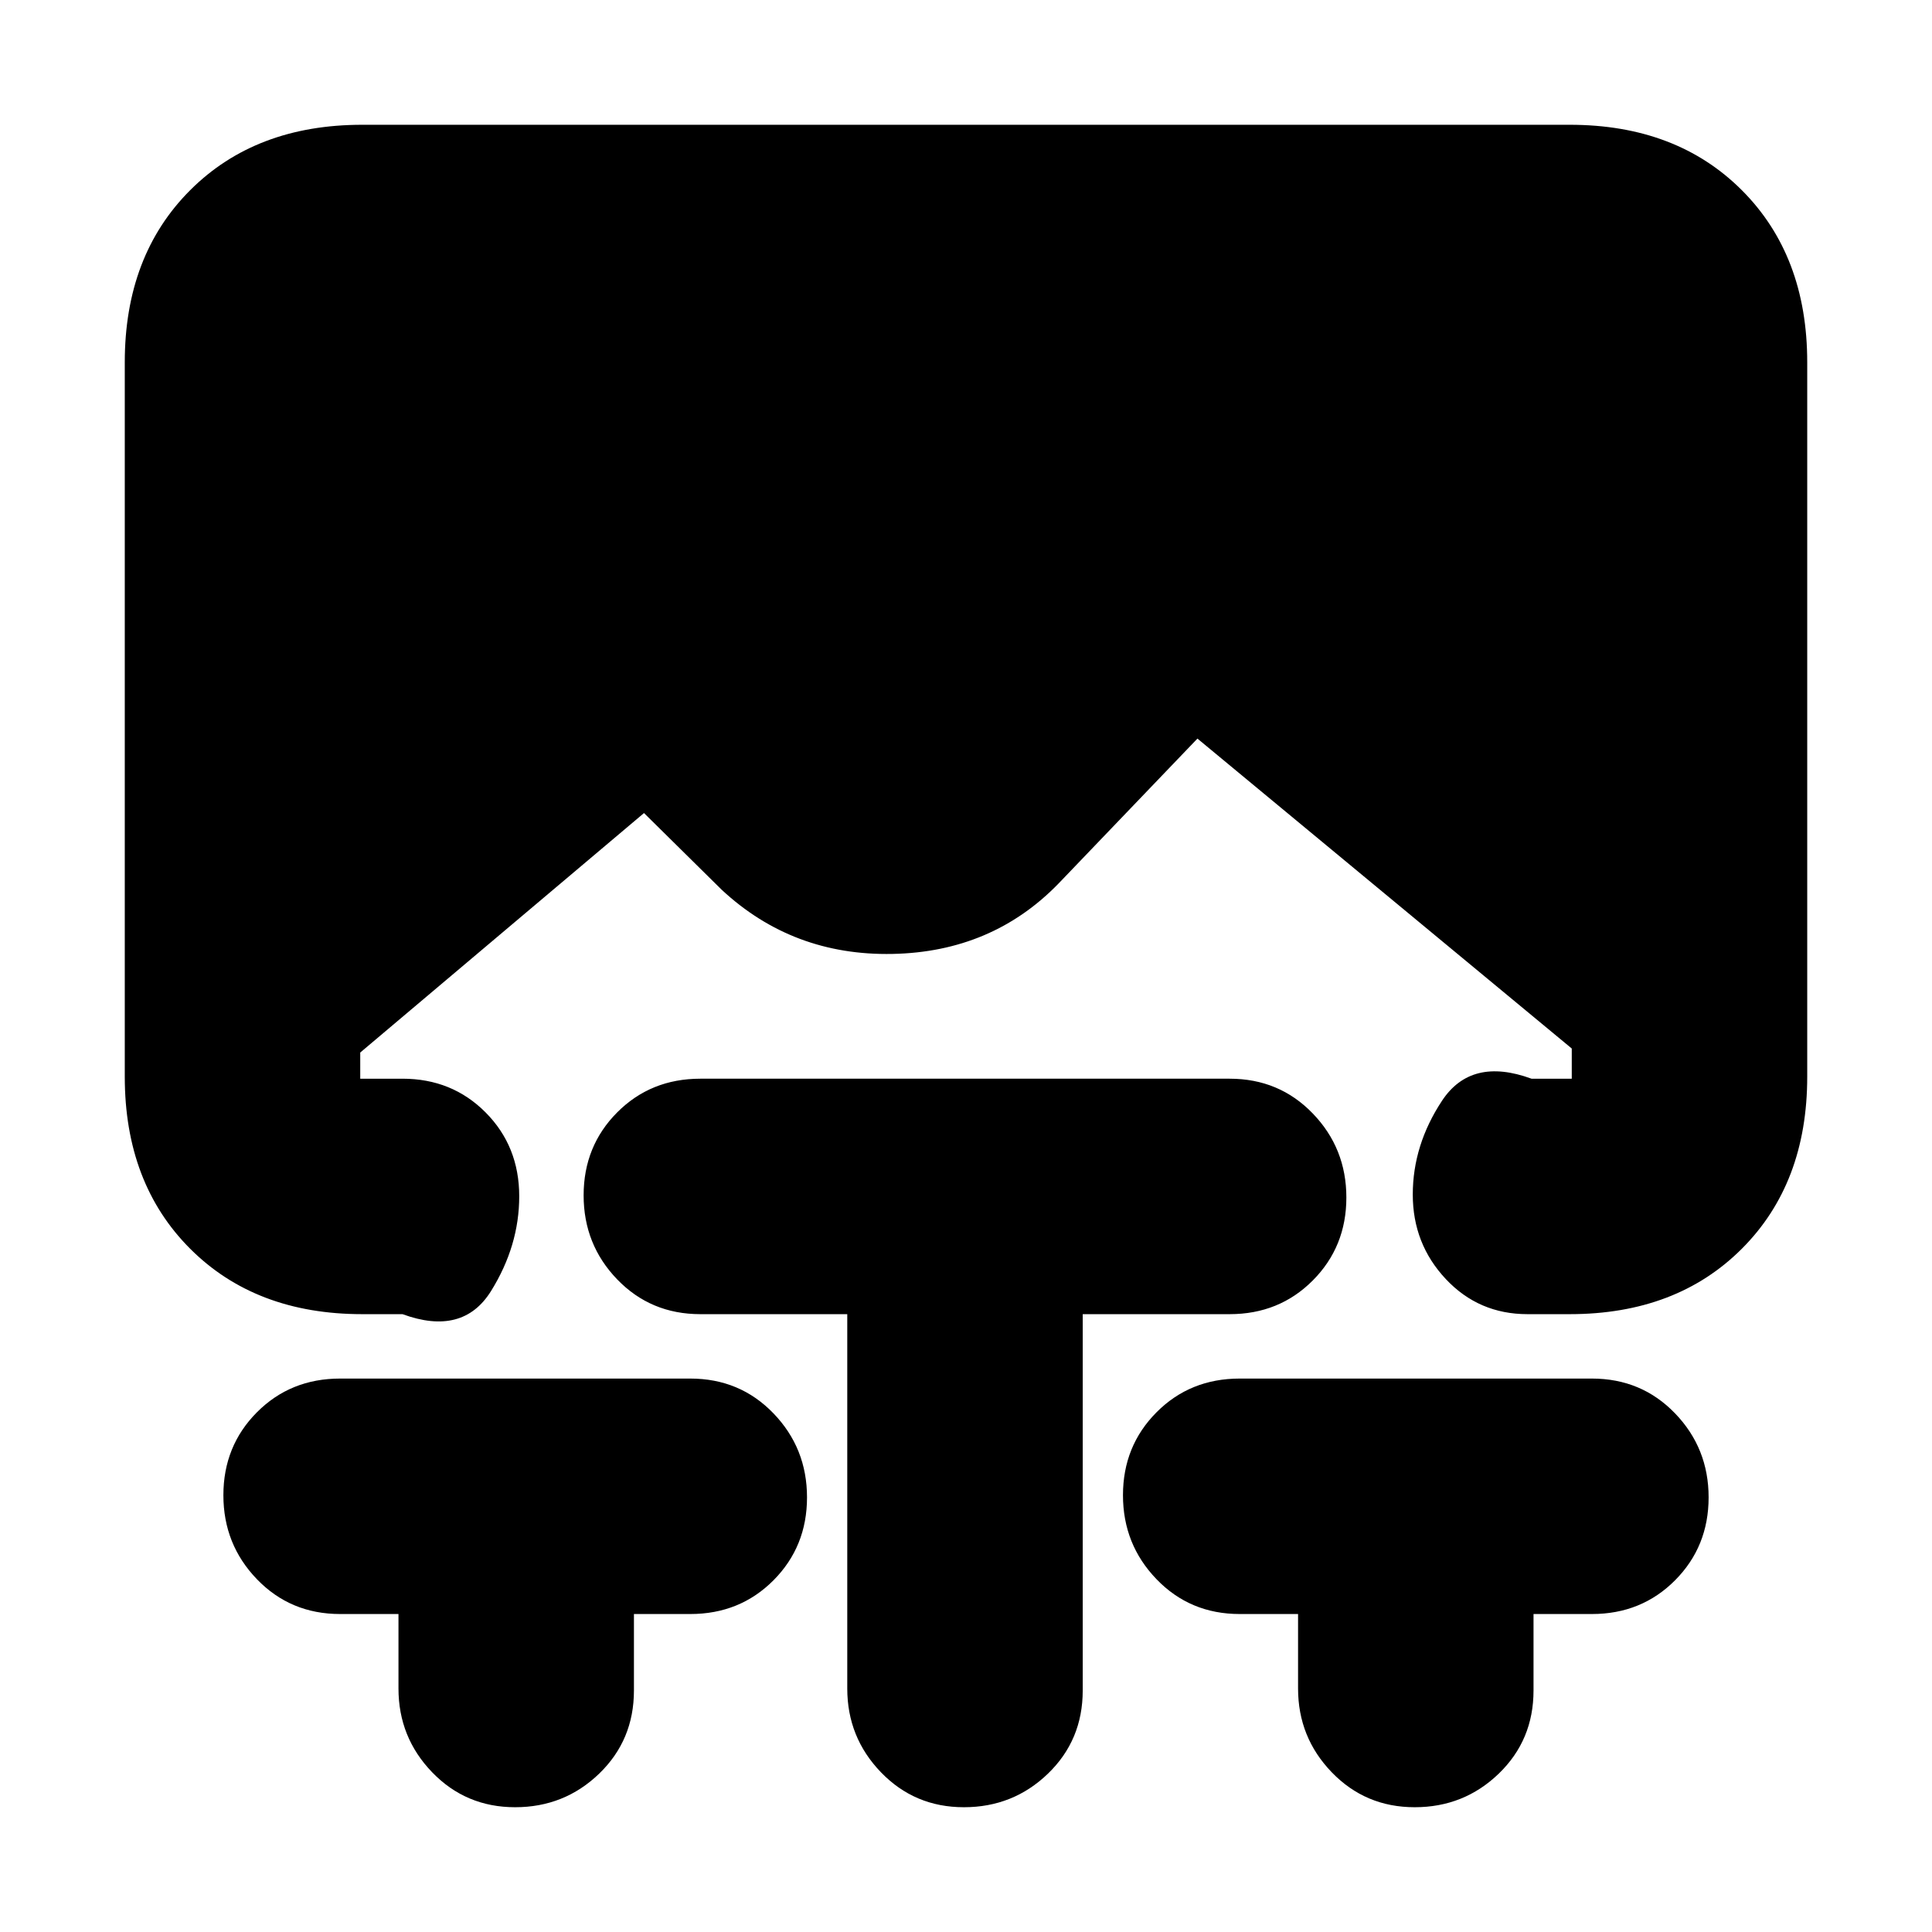 <svg xmlns="http://www.w3.org/2000/svg" height="20" viewBox="0 -960 960 960" width="20"><path d="M198-158h-29q-24.65 0-41.33-17.29Q111-192.58 111-217.04q0-24.45 16.67-41.21Q144.35-275 169-275h174q24.65 0 41.33 17.29Q401-240.42 401-215.96q0 24.45-16.67 41.21Q367.65-158 343-158h-28v38q0 24.65-17.29 41.33Q280.42-62 255.96-62q-24.45 0-41.21-17.35Q198-96.7 198-121v-37Zm223-149h-73q-24.65 0-41.33-17.29Q290-341.58 290-366.04q0-24.45 16.67-41.21Q323.35-424 348-424h263q24.65 0 41.32 17.29Q669-389.42 669-364.96q0 24.45-16.68 41.21Q635.65-307 611-307h-73v187q0 24.65-17.29 41.33Q503.42-62 478.96-62q-24.45 0-41.21-17.35Q421-96.7 421-121v-186Zm224 149h-29q-24.65 0-41.32-17.29Q558-192.58 558-217.04q0-24.45 16.68-41.21Q591.35-275 616-275h175q24.65 0 41.32 17.29Q849-240.42 849-215.96q0 24.45-16.68 41.21Q815.65-158 791-158h-29v38q0 24.65-17.29 41.33Q727.42-62 702.96-62q-24.45 0-41.21-17.35Q645-96.7 645-121v-37ZM180-307q-53 0-85.5-32.5T62-425v-355q0-53 32.5-85.5T180-898h600q53 0 85.5 32.5T898-780v355q0 53-32.5 85.5T780-307h-21q-24.22 0-40.61-17.47Q702-341.95 702-366.43 702-391 716.5-413t44.5-11h20v-15L595-593l-69 72q-33 34-82.5 35t-84.86-31.85L320-556 179-437v13h21q24.65 0 41.33 16.8Q258-390.4 258-365.57q0 24.57-14 47.07T200-307h-20Z"/></svg>